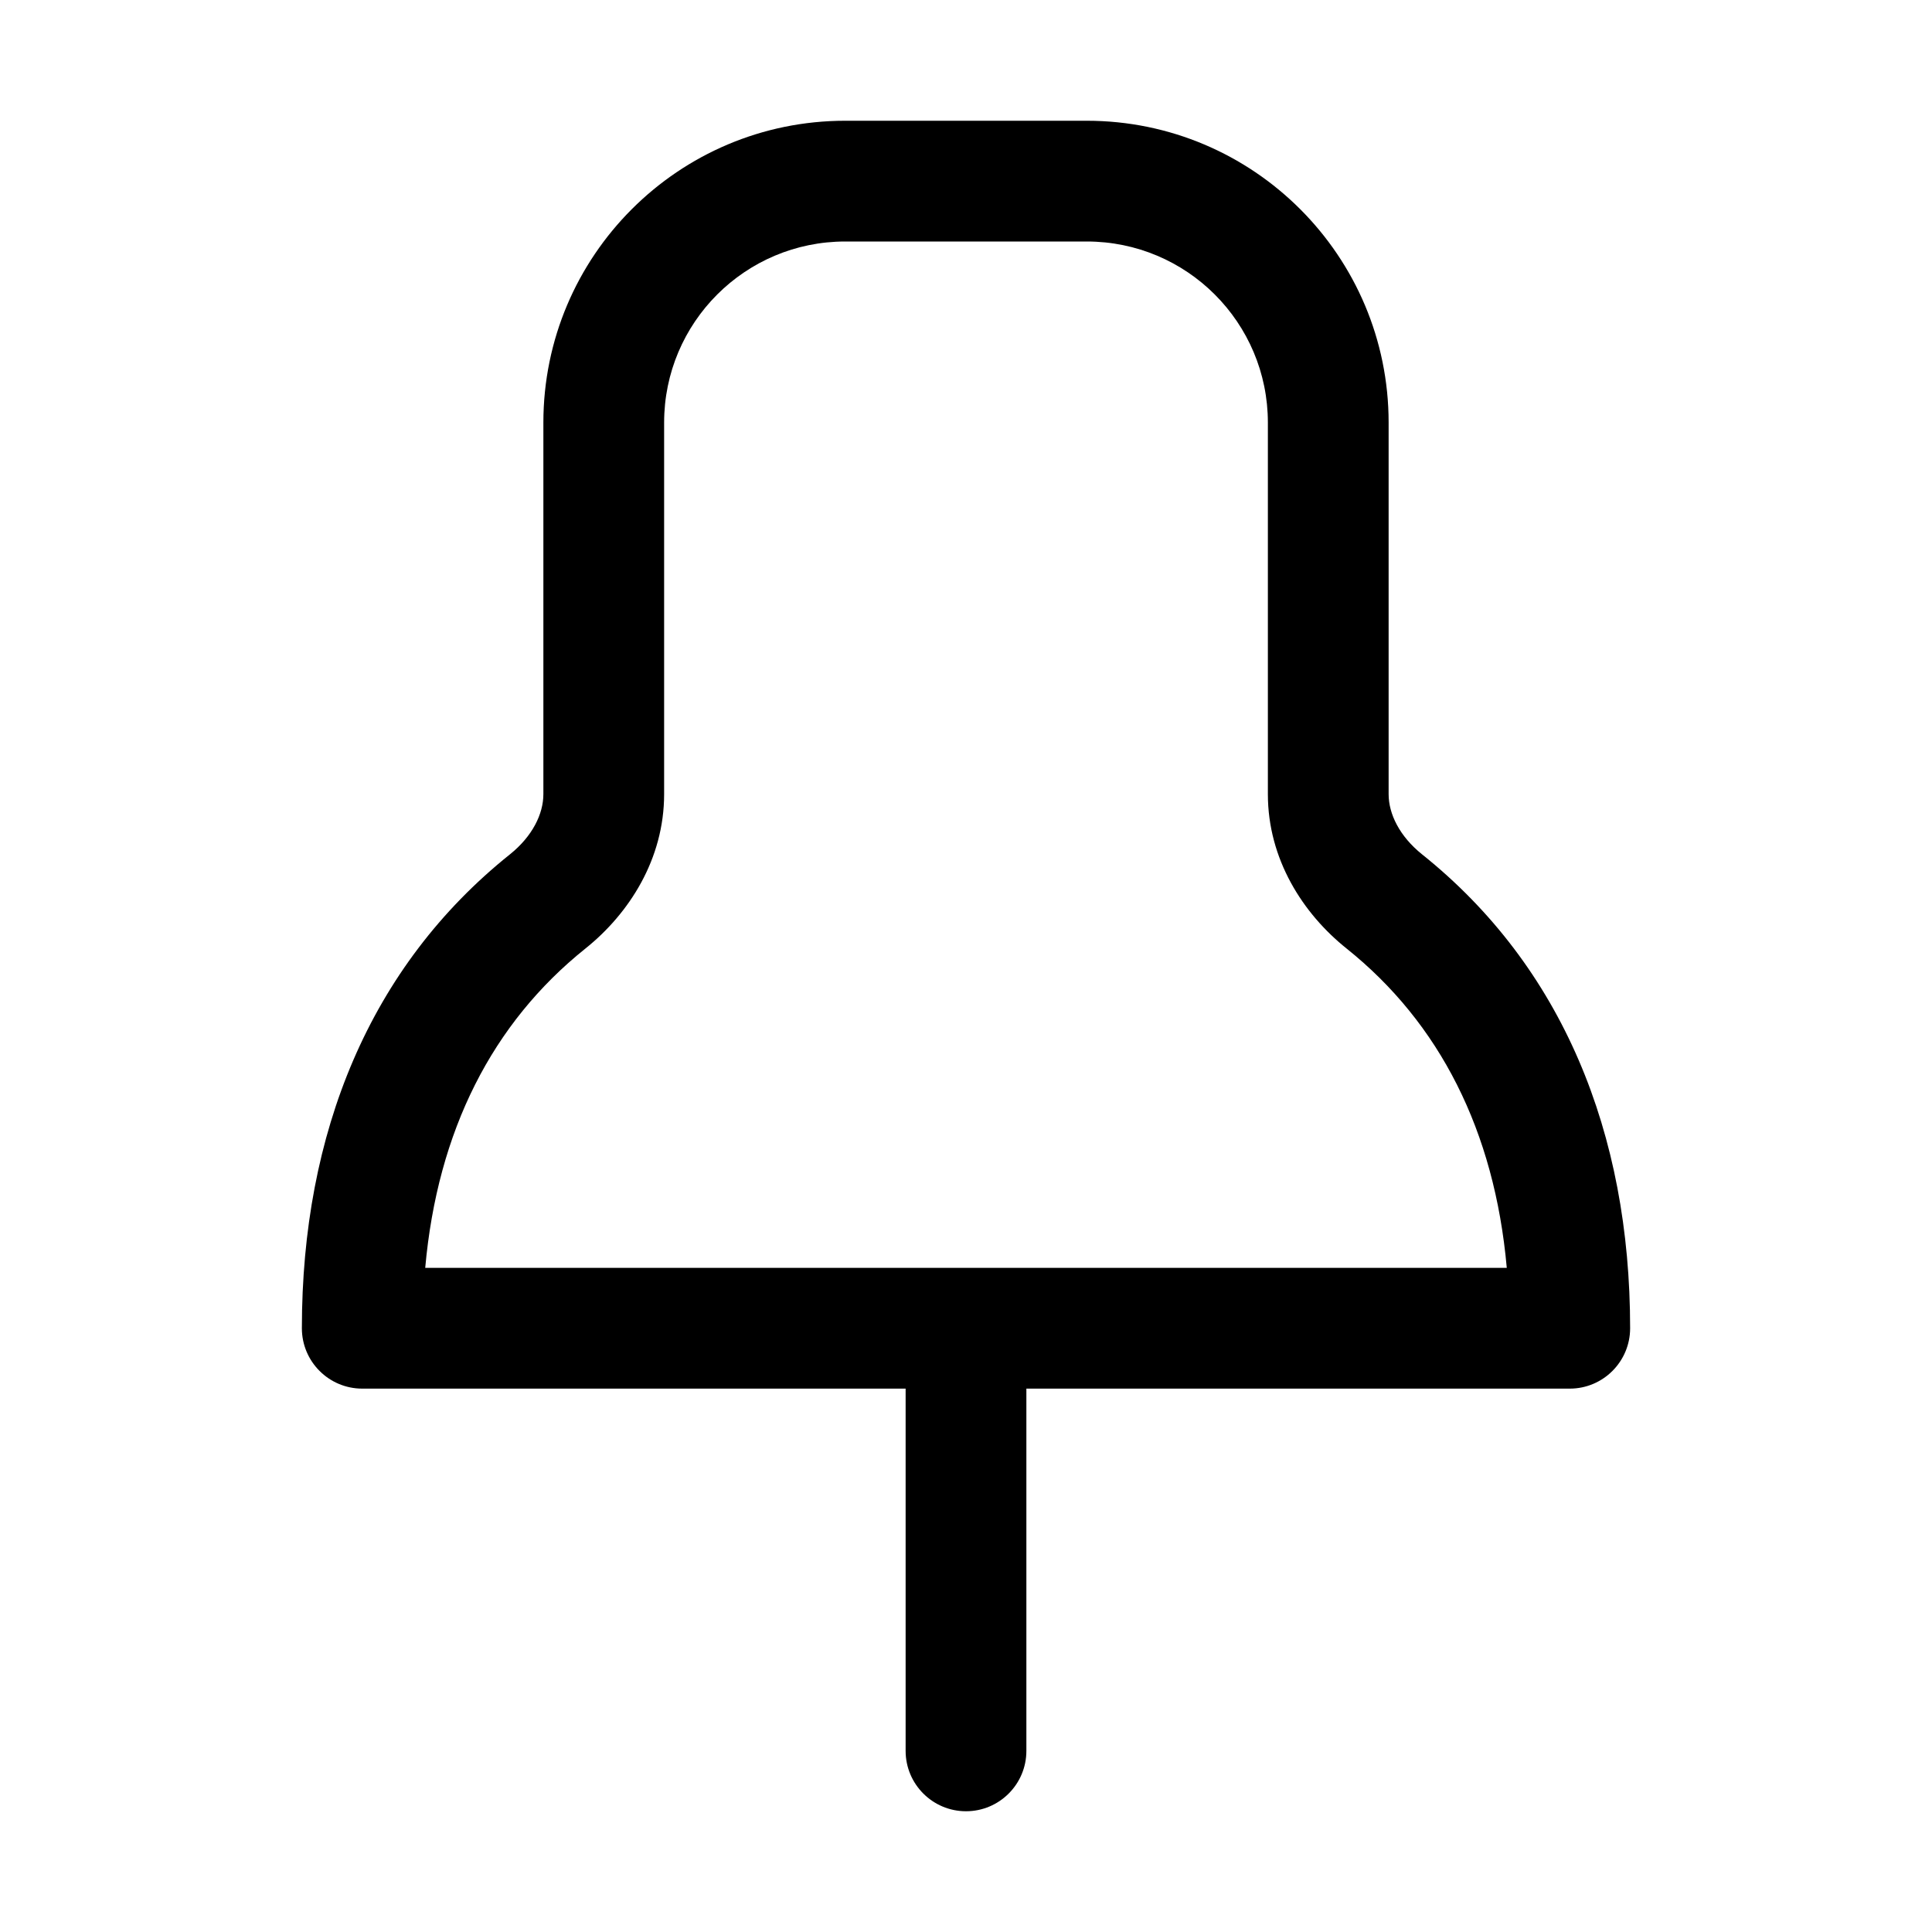 <svg width="32" height="32" viewBox="0 0 32 32" fill="none" xmlns="http://www.w3.org/2000/svg">
<rect width="32" height="32" fill="white"/>
<path fill-rule="evenodd" clip-rule="evenodd" d="M14 2C11.239 2 9 4.239 9 7L9 13.154C9 13.483 8.817 13.853 8.447 14.15C6.123 16.009 5 18.765 5 22C5 22.552 5.448 23 6 23H15V29C15 29.552 15.448 30 16 30C16.552 30 17 29.552 17 29V23H26C26.552 23 27 22.552 27 22C27 18.765 25.877 16.009 23.553 14.15C23.183 13.853 23 13.483 23 13.154V7C23 4.239 20.761 2 18 2H14ZM24.957 21C24.754 18.727 23.843 16.943 22.304 15.711C21.578 15.131 21 14.229 21 13.154V7C21 5.343 19.657 4 18 4H14C12.343 4 11 5.343 11 7L11 13.154C11 14.229 10.421 15.131 9.696 15.711C8.157 16.943 7.246 18.727 7.043 21H24.957Z" fill="black"/>
</svg>
